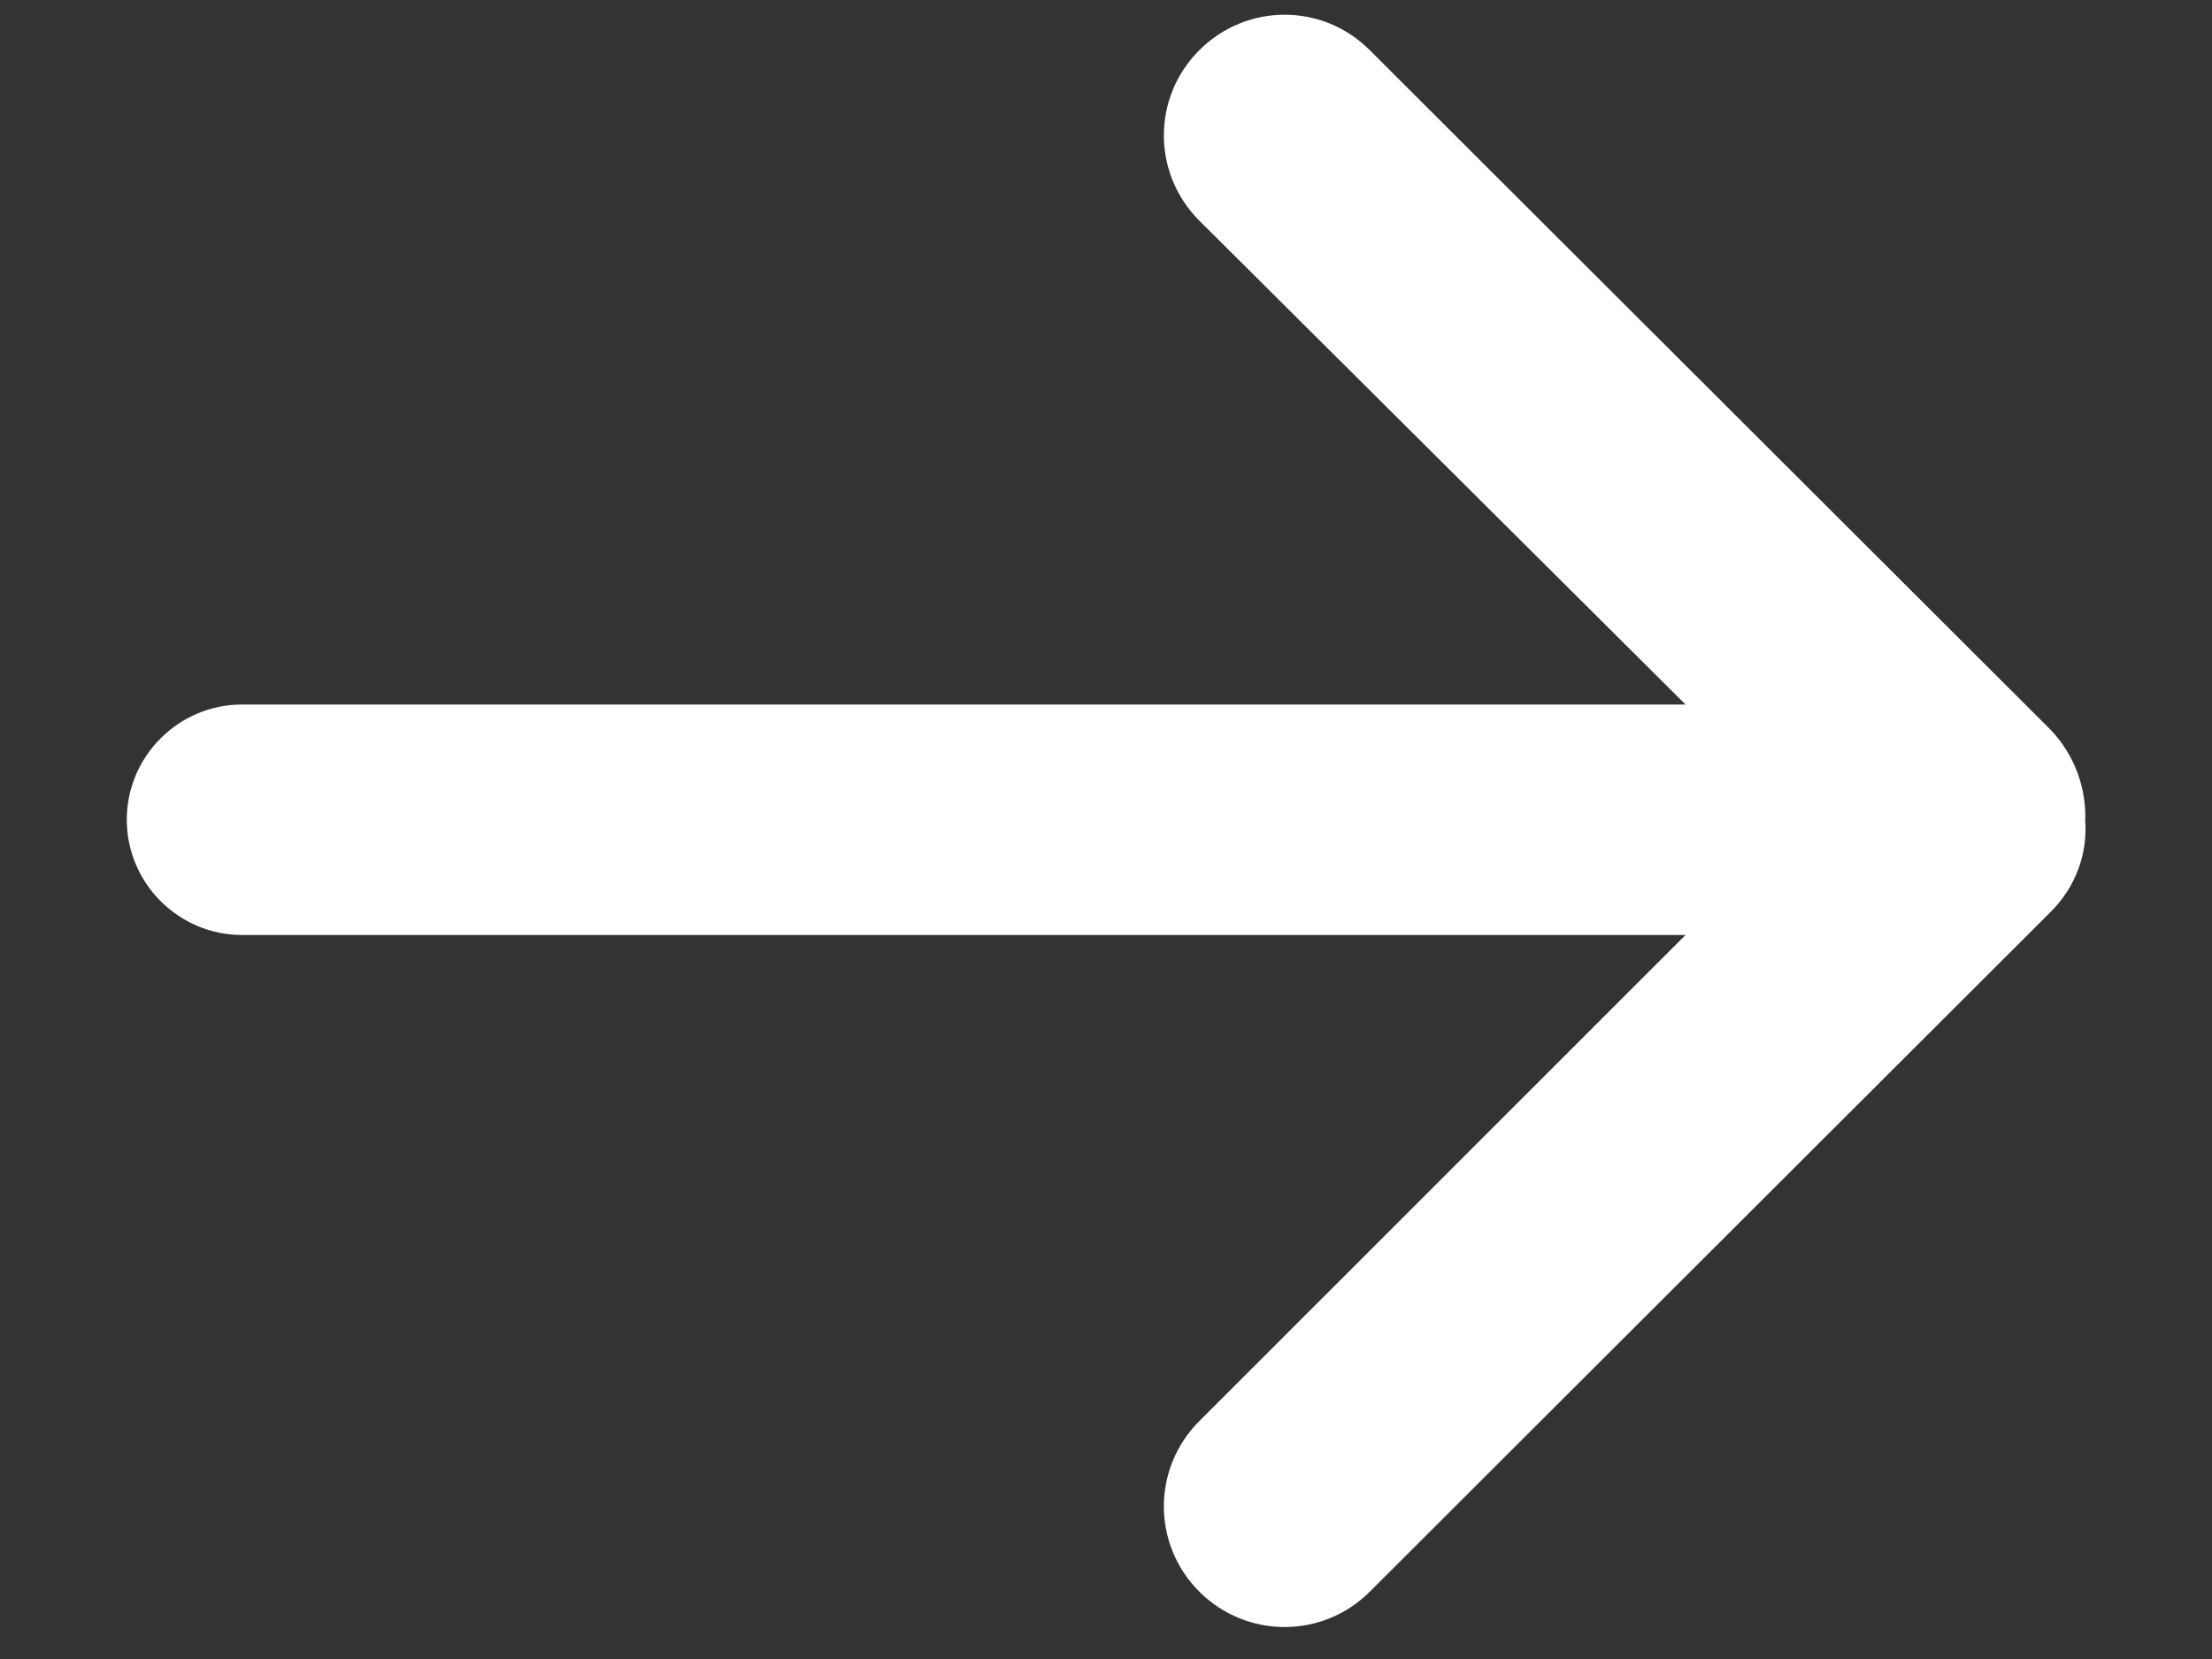 <svg width="16" height="12" viewBox="0 0 16 12" fill="none" xmlns="http://www.w3.org/2000/svg">
<rect x="0" y="0" width="16" height="12" fill="#333333" stroke="none"/>
<path d="M0.917 5.929C0.917 6.388 1.292 6.763 1.75 6.763H12.192L8.675 10.279C8.333 10.621 8.333 11.171 8.675 11.513C9.017 11.854 9.567 11.854 9.908 11.513L14.833 6.596C15.017 6.413 15.1 6.171 15.083 5.938C15.092 5.704 15.008 5.463 14.833 5.279L9.908 0.363C9.567 0.021 9.017 0.021 8.675 0.363C8.333 0.704 8.333 1.254 8.675 1.596L12.192 5.096H1.75C1.292 5.096 0.917 5.471 0.917 5.929Z" fill="white"/>
</svg>
